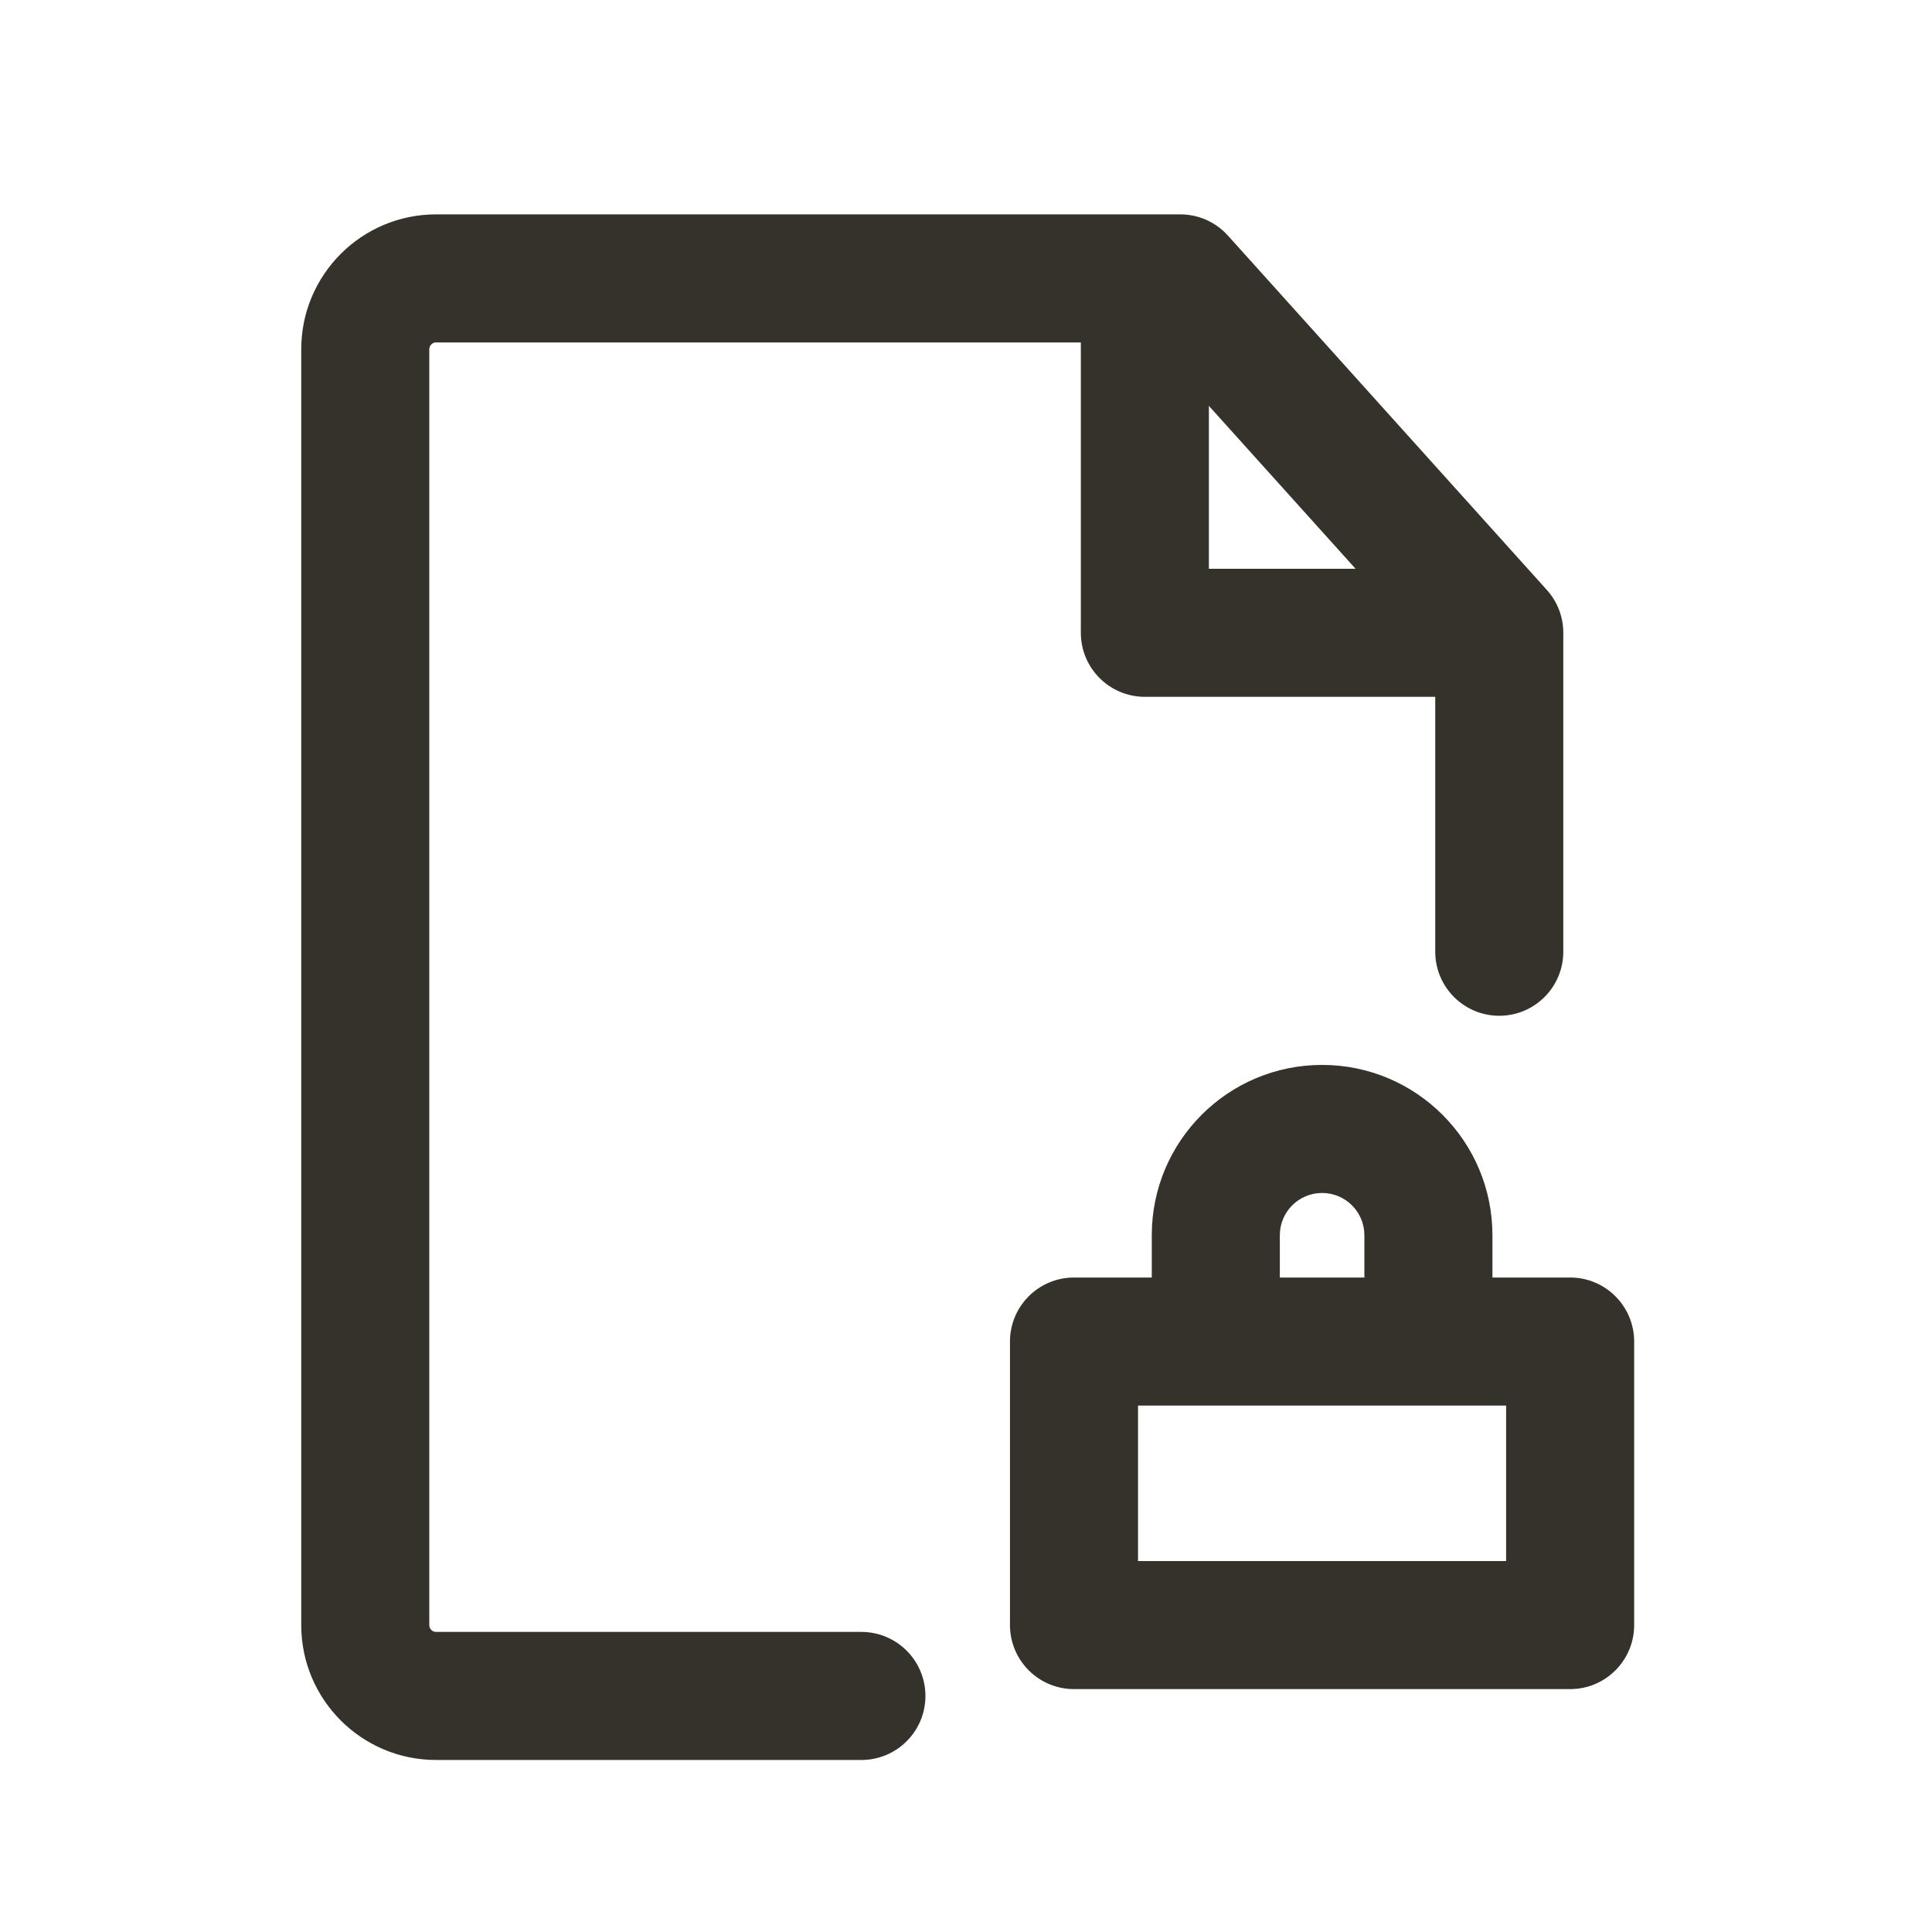 <svg width="25" height="25" viewBox="0 0 25 25" fill="none" xmlns="http://www.w3.org/2000/svg">
<mask id="mask0_17_262" style="mask-type:alpha" maskUnits="userSpaceOnUse" x="0" y="0" width="25" height="25">
<rect x="0.522" y="0.774" width="24" height="24" fill="#DCDCDC"/>
</mask>
<g mask="url(#mask0_17_262)">
<path fill-rule="evenodd" clip-rule="evenodd" d="M5.643 2.774C4.679 2.774 3.898 3.556 3.898 4.52V21.028C3.898 21.992 4.679 22.774 5.643 22.774H11.146C11.604 22.774 11.975 22.403 11.975 21.946C11.975 21.488 11.604 21.117 11.146 21.117H5.643C5.594 21.117 5.555 21.077 5.555 21.028V4.52C5.555 4.471 5.594 4.431 5.643 4.431H13.986V8.188C13.986 8.646 14.357 9.017 14.815 9.017H18.572V12.315C18.572 12.773 18.943 13.144 19.401 13.144C19.858 13.144 20.229 12.773 20.229 12.315V8.198C20.229 8.195 20.229 8.192 20.229 8.188C20.229 7.972 20.146 7.775 20.01 7.627L15.889 3.048C15.732 2.874 15.508 2.774 15.273 2.774H5.643ZM15.643 5.252V7.36H17.541L15.643 5.252Z" fill="#35322B"/>
<path fill-rule="evenodd" clip-rule="evenodd" d="M13.898 16.531C13.44 16.531 13.069 16.902 13.069 17.36V21.028C13.069 21.486 13.44 21.857 13.898 21.857H20.318C20.775 21.857 21.146 21.486 21.146 21.028V17.36C21.146 16.902 20.775 16.531 20.318 16.531H19.312V15.984C19.312 14.767 18.325 13.78 17.108 13.78C15.89 13.78 14.904 14.767 14.904 15.984V16.531H13.898ZM18.483 18.188L18.478 18.188H15.738L15.732 18.188L15.726 18.188H14.726V20.2H19.489V18.188H18.489L18.483 18.188ZM17.655 15.984V16.531H16.561V15.984C16.561 15.682 16.805 15.437 17.108 15.437C17.41 15.437 17.655 15.682 17.655 15.984Z" fill="#35322B"/>
</g>
</svg>
